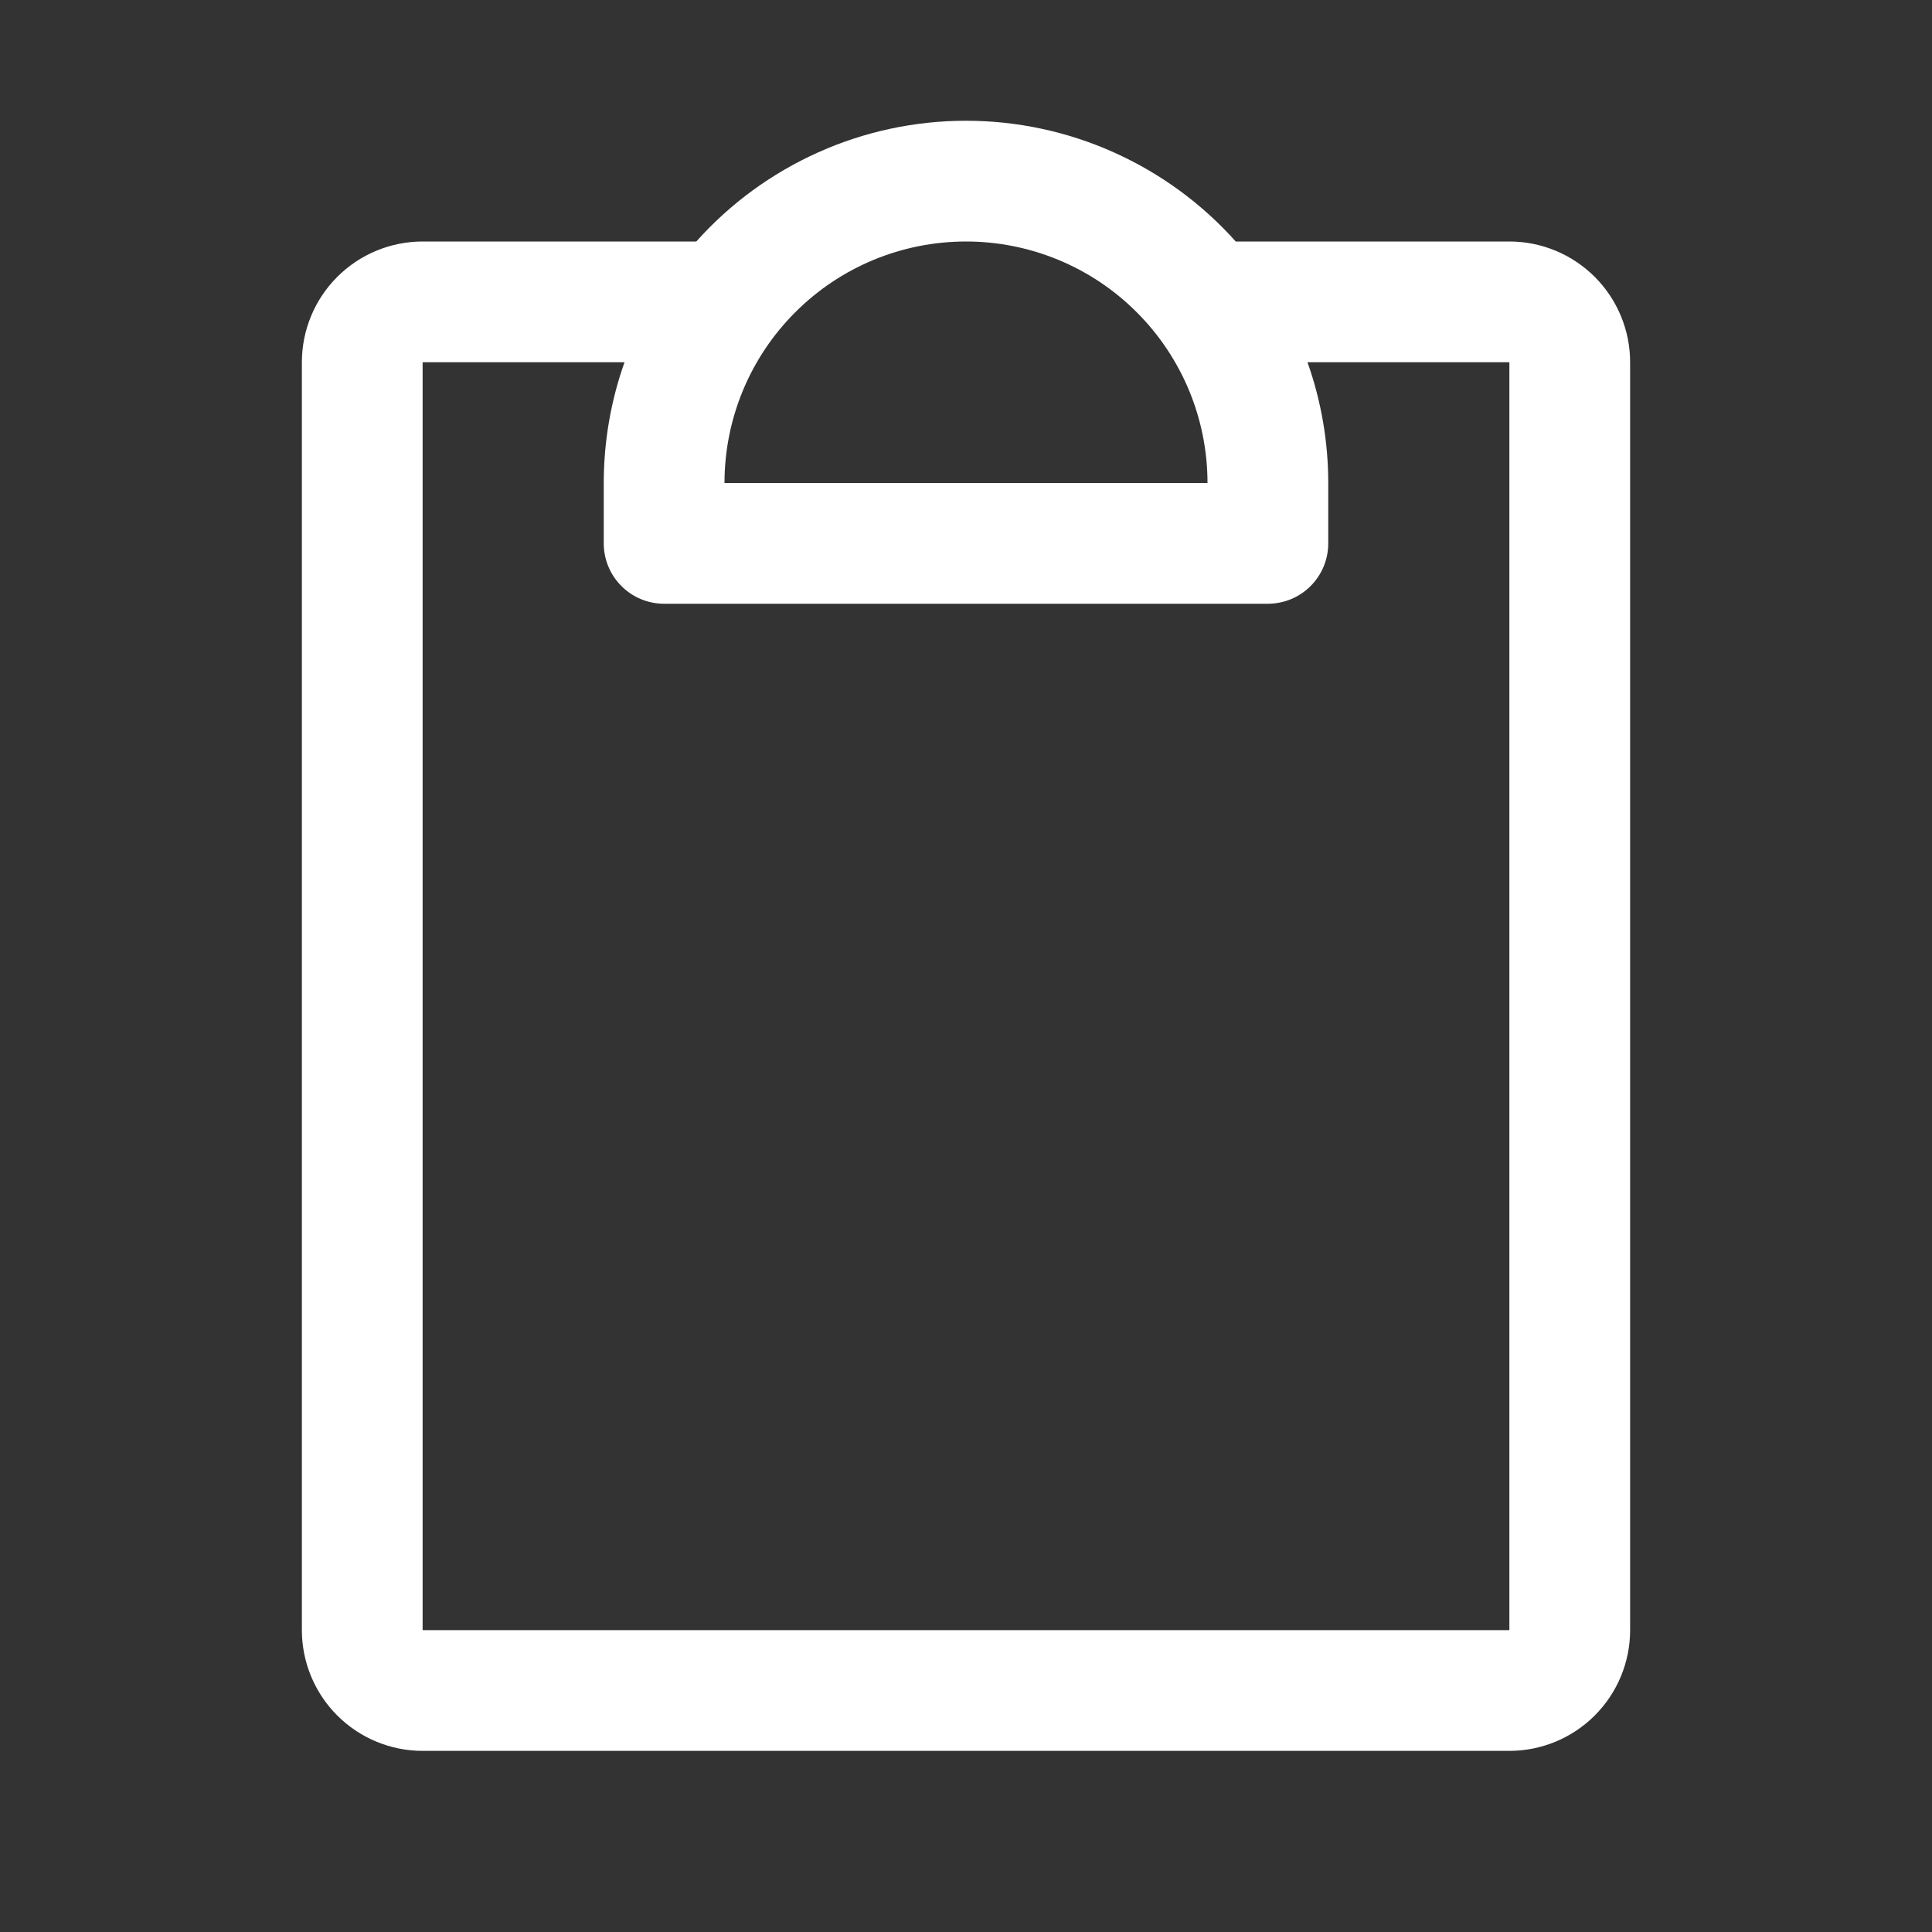 <svg width="32" height="32" viewBox="0 0 32 32" fill="none" xmlns="http://www.w3.org/2000/svg">
<rect x="0" y="0" width="32" height="32" fill="#333333" stroke="none"/>
<path d="M25 4H20.468C19.906 3.371 19.217 2.868 18.447 2.523C17.677 2.178 16.843 2 16 2C15.156 2 14.322 2.178 13.553 2.523C12.783 2.868 12.094 3.371 11.533 4H7C6.47 4 5.961 4.211 5.586 4.586C5.211 4.961 5 5.47 5 6V27C5 27.53 5.211 28.039 5.586 28.414C5.961 28.789 6.47 29 7 29H25C25.53 29 26.039 28.789 26.414 28.414C26.789 28.039 27 27.53 27 27V6C27 5.47 26.789 4.961 26.414 4.586C26.039 4.211 25.53 4 25 4ZM16 4C17.061 4 18.078 4.421 18.828 5.172C19.579 5.922 20 6.939 20 8H12C12 6.939 12.421 5.922 13.172 5.172C13.922 4.421 14.939 4 16 4ZM25 27H7V6H10.344C10.116 6.642 10 7.319 10 8V9C10 9.265 10.105 9.52 10.293 9.707C10.48 9.895 10.735 10 11 10H21C21.265 10 21.52 9.895 21.707 9.707C21.895 9.52 22 9.265 22 9V8C22 7.319 21.884 6.642 21.656 6H25V27Z" fill="white"/>
</svg>
